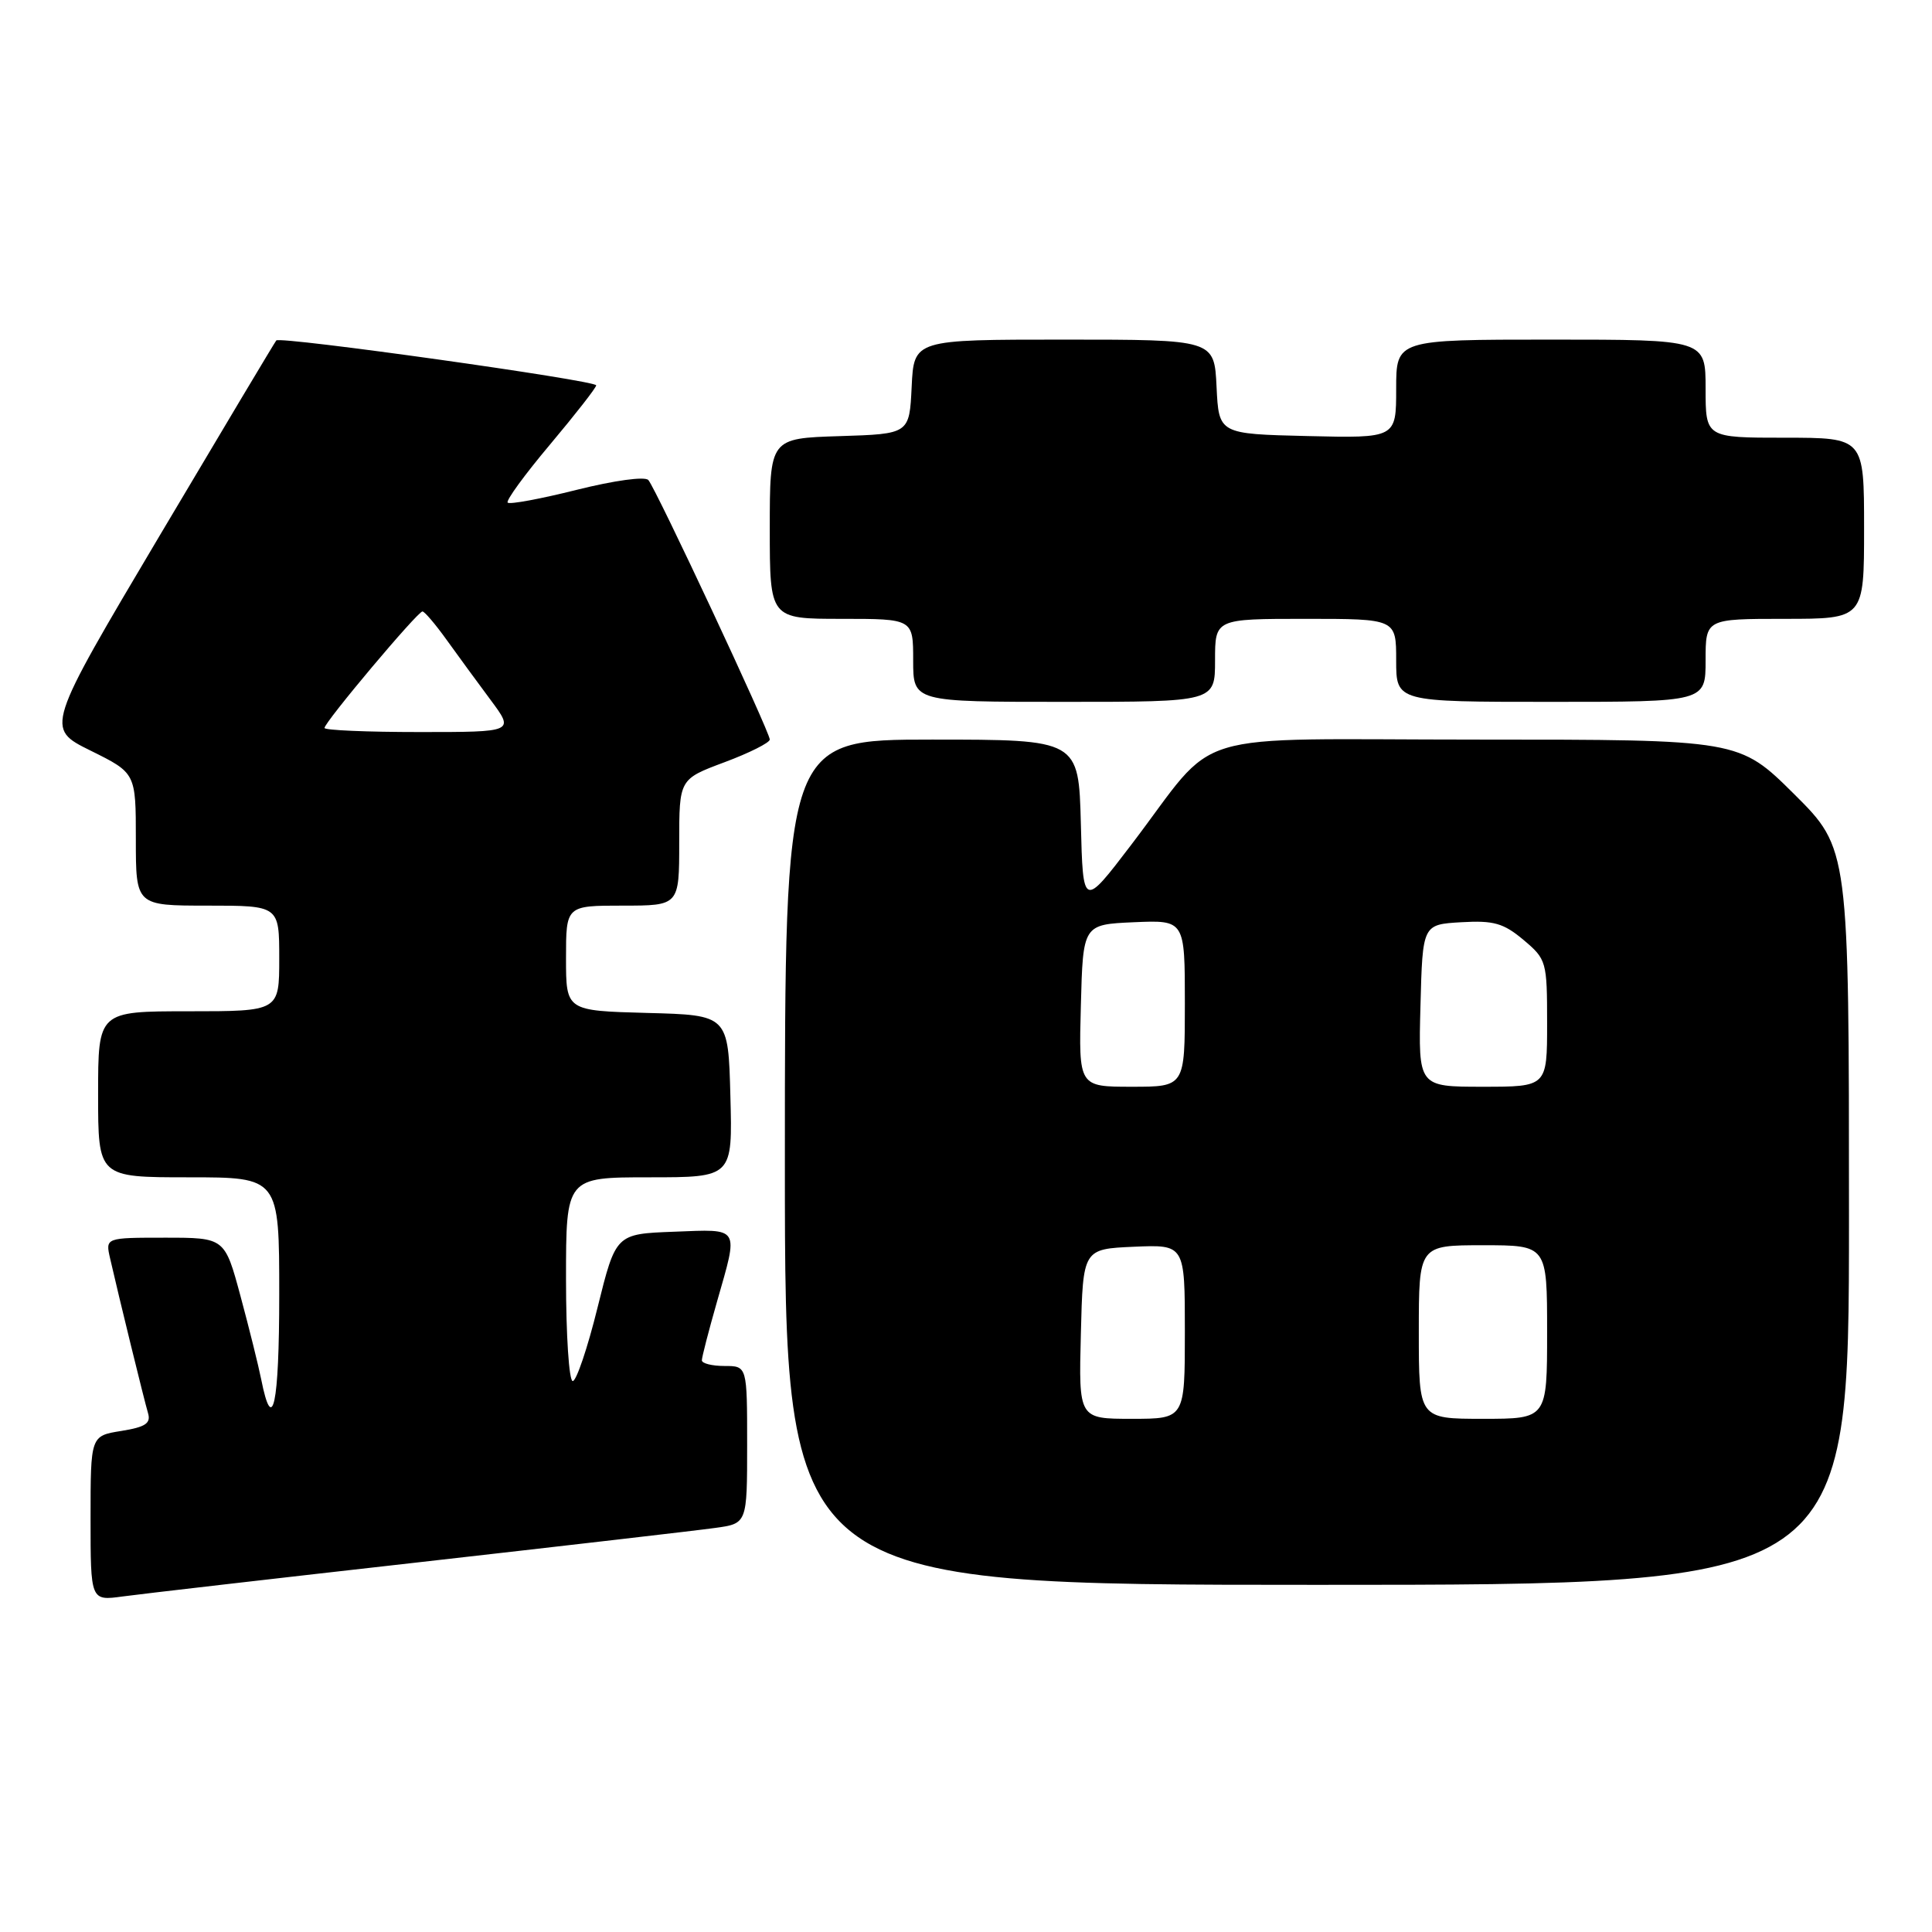 <?xml version="1.0" encoding="UTF-8" standalone="no"?>
<!DOCTYPE svg PUBLIC "-//W3C//DTD SVG 1.1//EN" "http://www.w3.org/Graphics/SVG/1.1/DTD/svg11.dtd" >
<svg xmlns="http://www.w3.org/2000/svg" xmlns:xlink="http://www.w3.org/1999/xlink" version="1.1" viewBox="0 0 256 256">
 <g >
 <path fill="currentColor"
d=" M 55.50 207.01 C 74.75 204.83 92.41 202.79 94.75 202.46 C 99.00 201.88 99.00 201.88 99.00 191.44 C 99.00 181.00 99.00 181.00 96.00 181.00 C 94.35 181.00 93.00 180.66 93.00 180.25 C 93.00 179.83 93.90 176.35 95.00 172.50 C 97.88 162.42 98.16 162.87 89.30 163.21 C 81.60 163.50 81.60 163.50 79.18 173.25 C 77.86 178.61 76.37 183.00 75.89 183.00 C 75.40 183.00 75.00 176.93 75.00 169.50 C 75.00 156.00 75.00 156.00 86.03 156.00 C 97.07 156.00 97.07 156.00 96.78 145.25 C 96.50 134.50 96.50 134.50 85.75 134.22 C 75.00 133.93 75.00 133.93 75.00 126.97 C 75.00 120.00 75.00 120.00 82.50 120.00 C 90.00 120.00 90.00 120.00 90.00 111.62 C 90.00 103.24 90.00 103.24 96.00 101.00 C 99.30 99.77 102.00 98.41 102.00 97.99 C 102.00 96.98 86.92 64.75 85.91 63.61 C 85.46 63.10 81.41 63.66 76.44 64.90 C 71.66 66.10 67.53 66.87 67.27 66.60 C 67.01 66.34 69.54 62.87 72.90 58.88 C 76.25 54.89 79.00 51.37 79.00 51.06 C 79.00 50.41 37.11 44.53 36.61 45.11 C 36.42 45.33 29.46 56.98 21.14 71.00 C 6.01 96.50 6.01 96.50 12.00 99.46 C 18.00 102.43 18.00 102.43 18.00 111.21 C 18.00 120.00 18.00 120.00 27.50 120.00 C 37.00 120.00 37.00 120.00 37.00 127.00 C 37.00 134.00 37.00 134.00 25.00 134.00 C 13.00 134.00 13.00 134.00 13.00 145.00 C 13.00 156.00 13.00 156.00 25.00 156.00 C 37.00 156.00 37.00 156.00 37.00 171.56 C 37.00 186.16 36.11 190.32 34.61 182.77 C 34.25 180.97 33.02 176.01 31.87 171.75 C 29.78 164.00 29.78 164.00 21.87 164.00 C 13.96 164.00 13.96 164.00 14.59 166.75 C 15.74 171.79 19.09 185.48 19.61 187.23 C 20.02 188.60 19.29 189.09 16.06 189.61 C 12.00 190.26 12.00 190.26 12.00 201.19 C 12.00 212.12 12.00 212.12 16.25 211.54 C 18.59 211.22 36.25 209.18 55.50 207.01 Z  M 245.00 161.22 C 245.00 112.45 245.00 112.45 237.73 105.22 C 230.45 98.00 230.45 98.00 195.91 98.00 C 156.25 98.00 161.80 96.32 149.91 111.92 C 143.50 120.33 143.50 120.33 143.22 109.17 C 142.93 98.00 142.93 98.00 123.47 98.00 C 104.00 98.00 104.00 98.00 104.00 154.00 C 104.00 210.00 104.00 210.00 174.50 210.00 C 245.00 210.00 245.00 210.00 245.00 161.22 Z  M 161.00 87.50 C 161.00 82.00 161.00 82.00 173.00 82.00 C 185.00 82.00 185.00 82.00 185.00 87.50 C 185.00 93.00 185.00 93.00 205.50 93.00 C 226.00 93.00 226.00 93.00 226.00 87.50 C 226.00 82.00 226.00 82.00 236.50 82.00 C 247.00 82.00 247.00 82.00 247.00 70.00 C 247.00 58.00 247.00 58.00 236.50 58.00 C 226.00 58.00 226.00 58.00 226.00 51.50 C 226.00 45.00 226.00 45.00 205.50 45.00 C 185.00 45.00 185.00 45.00 185.00 51.53 C 185.00 58.06 185.00 58.06 173.25 57.78 C 161.50 57.50 161.50 57.50 161.20 51.25 C 160.90 45.00 160.90 45.00 141.00 45.00 C 121.10 45.00 121.10 45.00 120.80 51.25 C 120.50 57.50 120.50 57.50 111.25 57.79 C 102.00 58.08 102.00 58.08 102.00 70.04 C 102.00 82.00 102.00 82.00 111.50 82.00 C 121.00 82.00 121.00 82.00 121.00 87.50 C 121.00 93.00 121.00 93.00 141.00 93.00 C 161.00 93.00 161.00 93.00 161.00 87.50 Z  M 43.00 96.46 C 43.00 95.69 55.35 81.00 55.98 81.02 C 56.26 81.03 57.70 82.72 59.17 84.77 C 60.64 86.82 63.27 90.41 65.01 92.75 C 68.17 97.00 68.17 97.00 55.59 97.00 C 48.66 97.00 43.00 96.76 43.00 96.46 Z  M 143.22 176.75 C 143.50 165.50 143.50 165.50 150.25 165.20 C 157.00 164.91 157.00 164.91 157.00 176.45 C 157.00 188.00 157.00 188.00 149.97 188.00 C 142.93 188.00 142.93 188.00 143.22 176.75 Z  M 188.00 176.50 C 188.00 165.00 188.00 165.00 196.50 165.00 C 205.00 165.00 205.00 165.00 205.00 176.50 C 205.00 188.00 205.00 188.00 196.50 188.00 C 188.00 188.00 188.00 188.00 188.00 176.50 Z  M 143.22 133.25 C 143.50 122.50 143.50 122.50 150.25 122.20 C 157.00 121.91 157.00 121.91 157.00 132.95 C 157.00 144.00 157.00 144.00 149.97 144.00 C 142.93 144.00 142.93 144.00 143.22 133.25 Z  M 188.22 133.25 C 188.50 122.50 188.50 122.50 193.62 122.20 C 197.93 121.95 199.22 122.32 201.87 124.54 C 204.92 127.11 205.00 127.39 205.00 135.59 C 205.00 144.00 205.00 144.00 196.47 144.00 C 187.93 144.00 187.93 144.00 188.22 133.25 Z "/>
</g>
</svg>
